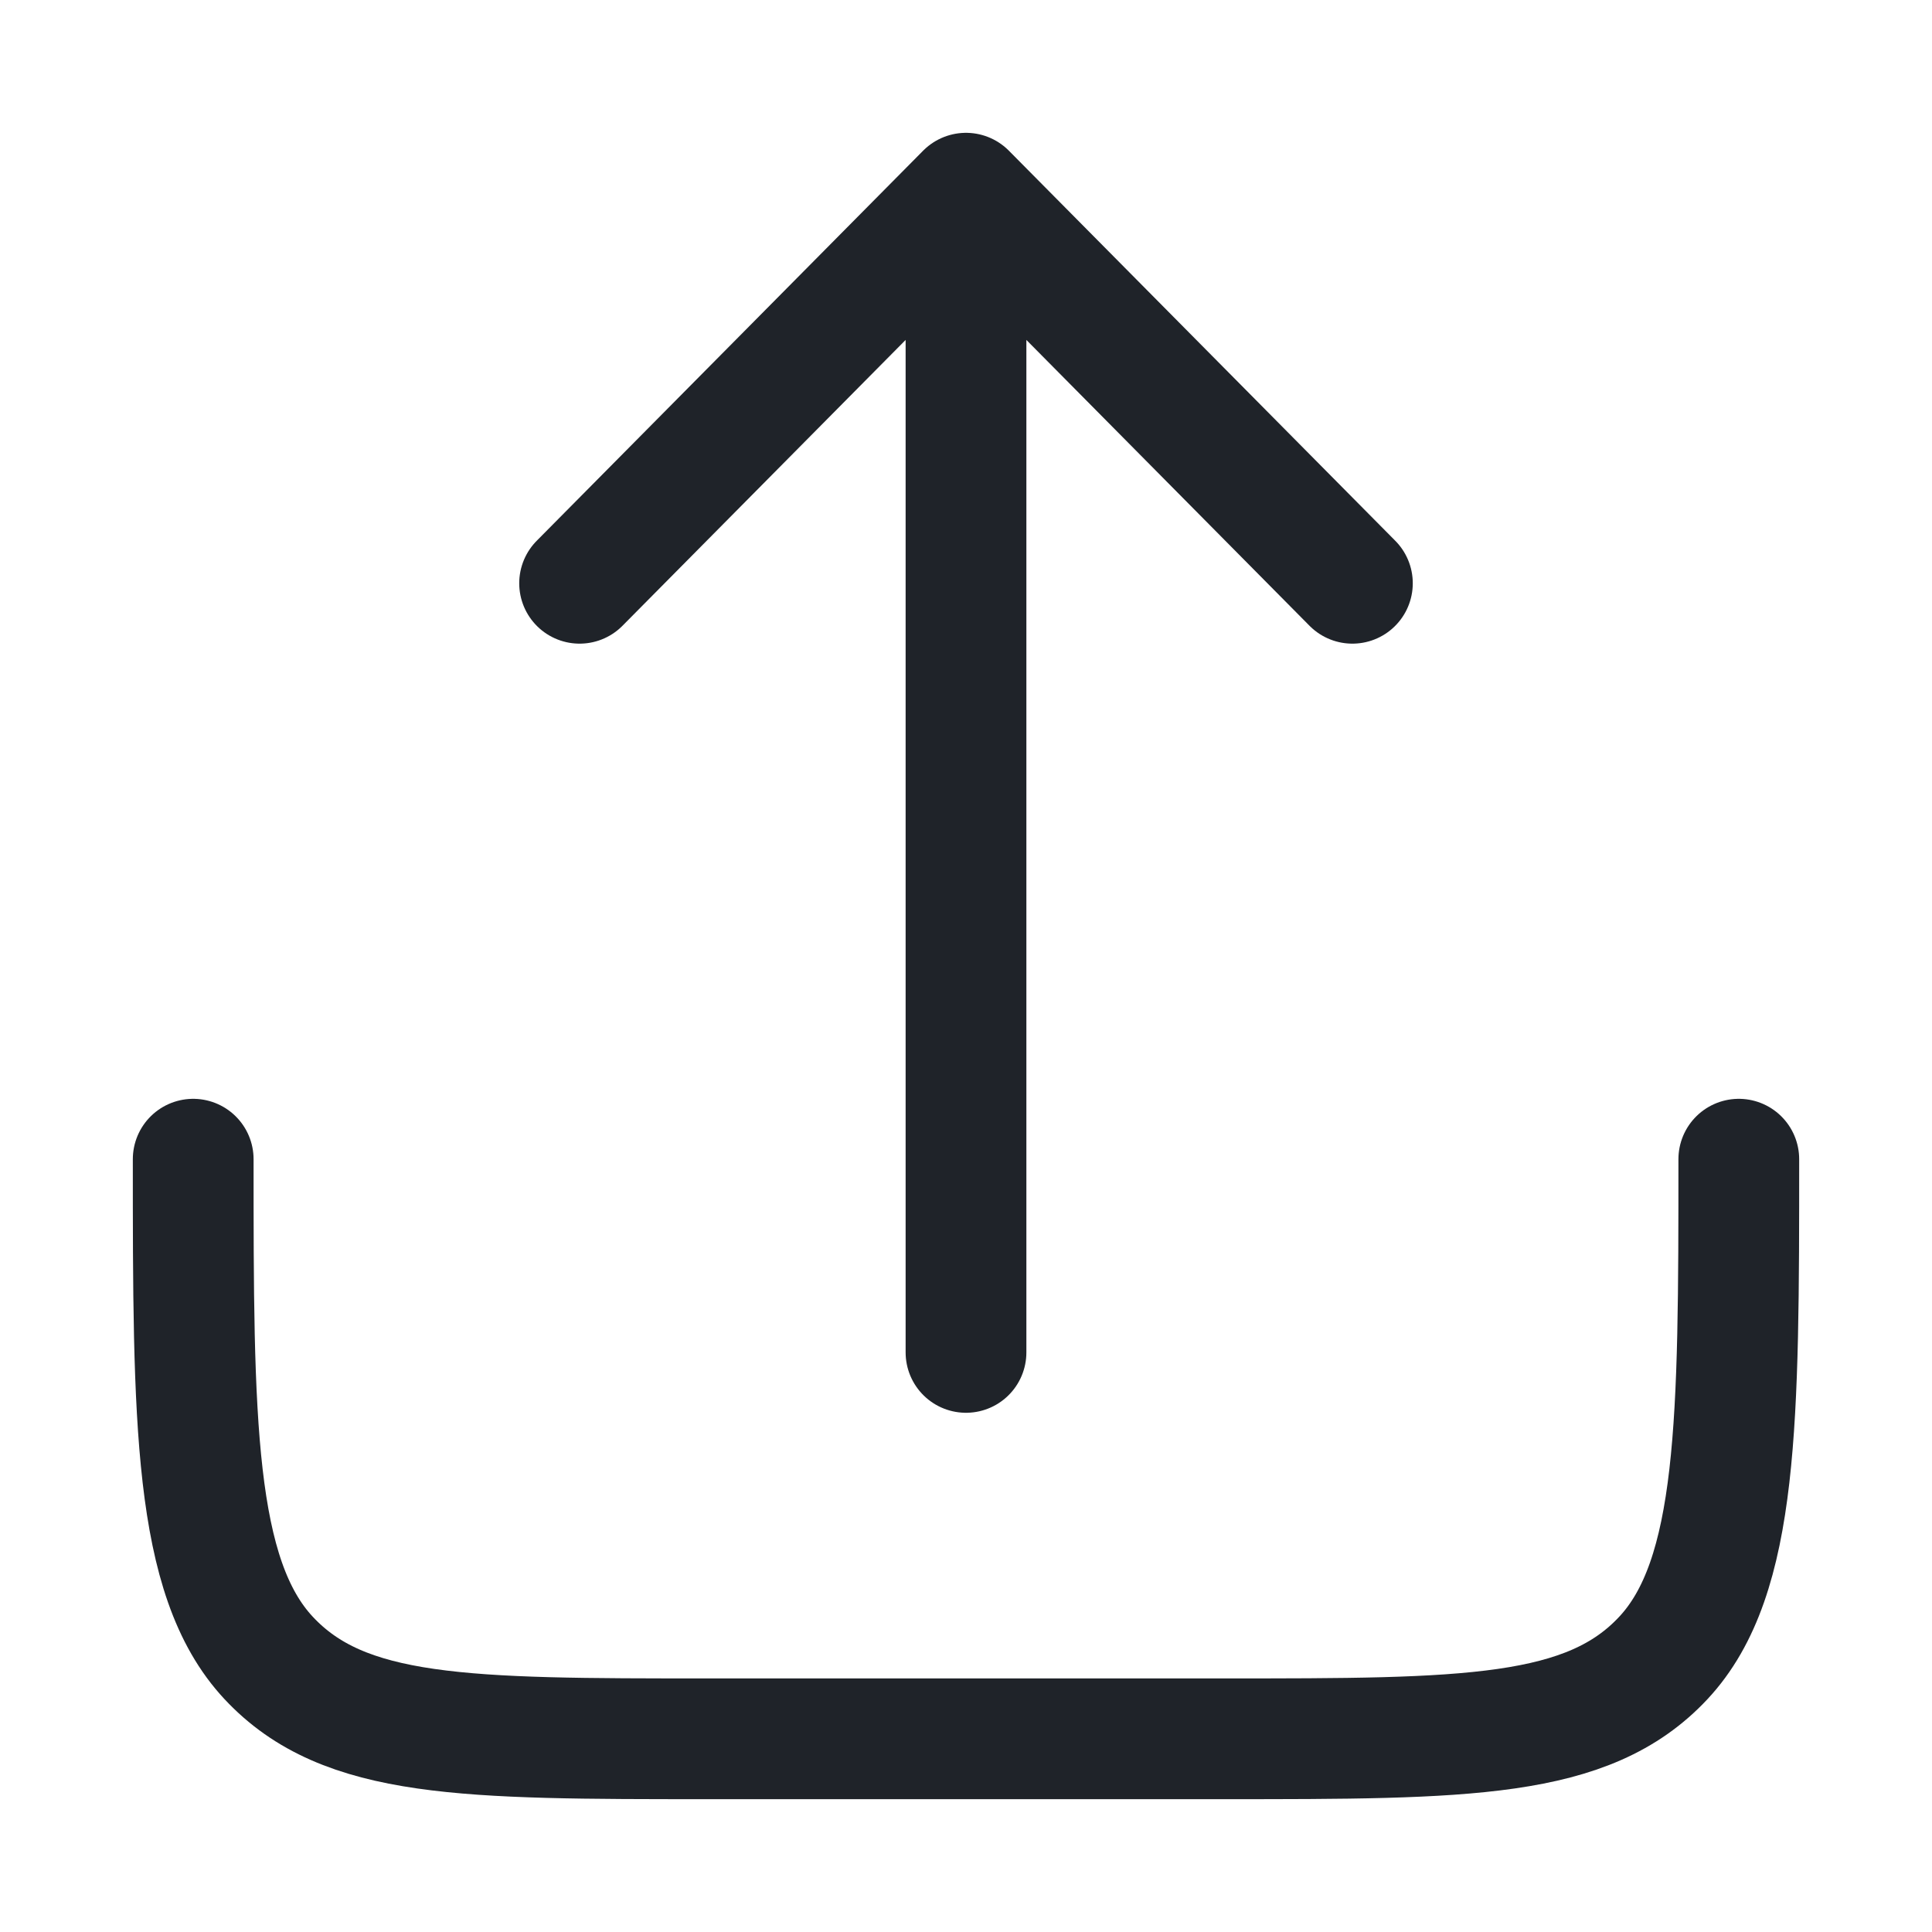 <svg width="20" height="20" viewBox="0 0 20 20" fill="none" xmlns="http://www.w3.org/2000/svg">
<path d="M2 12C2 14.694 2 16.327 2.781 17.163C3.562 18 4.819 18 7.333 18H12.667C15.181 18 16.438 18 17.219 17.163C18 16.327 18 14.694 18 12M10 14V2M10 2L14 6.038M10 2L6 6.038" stroke="#1F2329" stroke-width="1.25" stroke-linecap="round" stroke-linejoin="round"/>
</svg>
